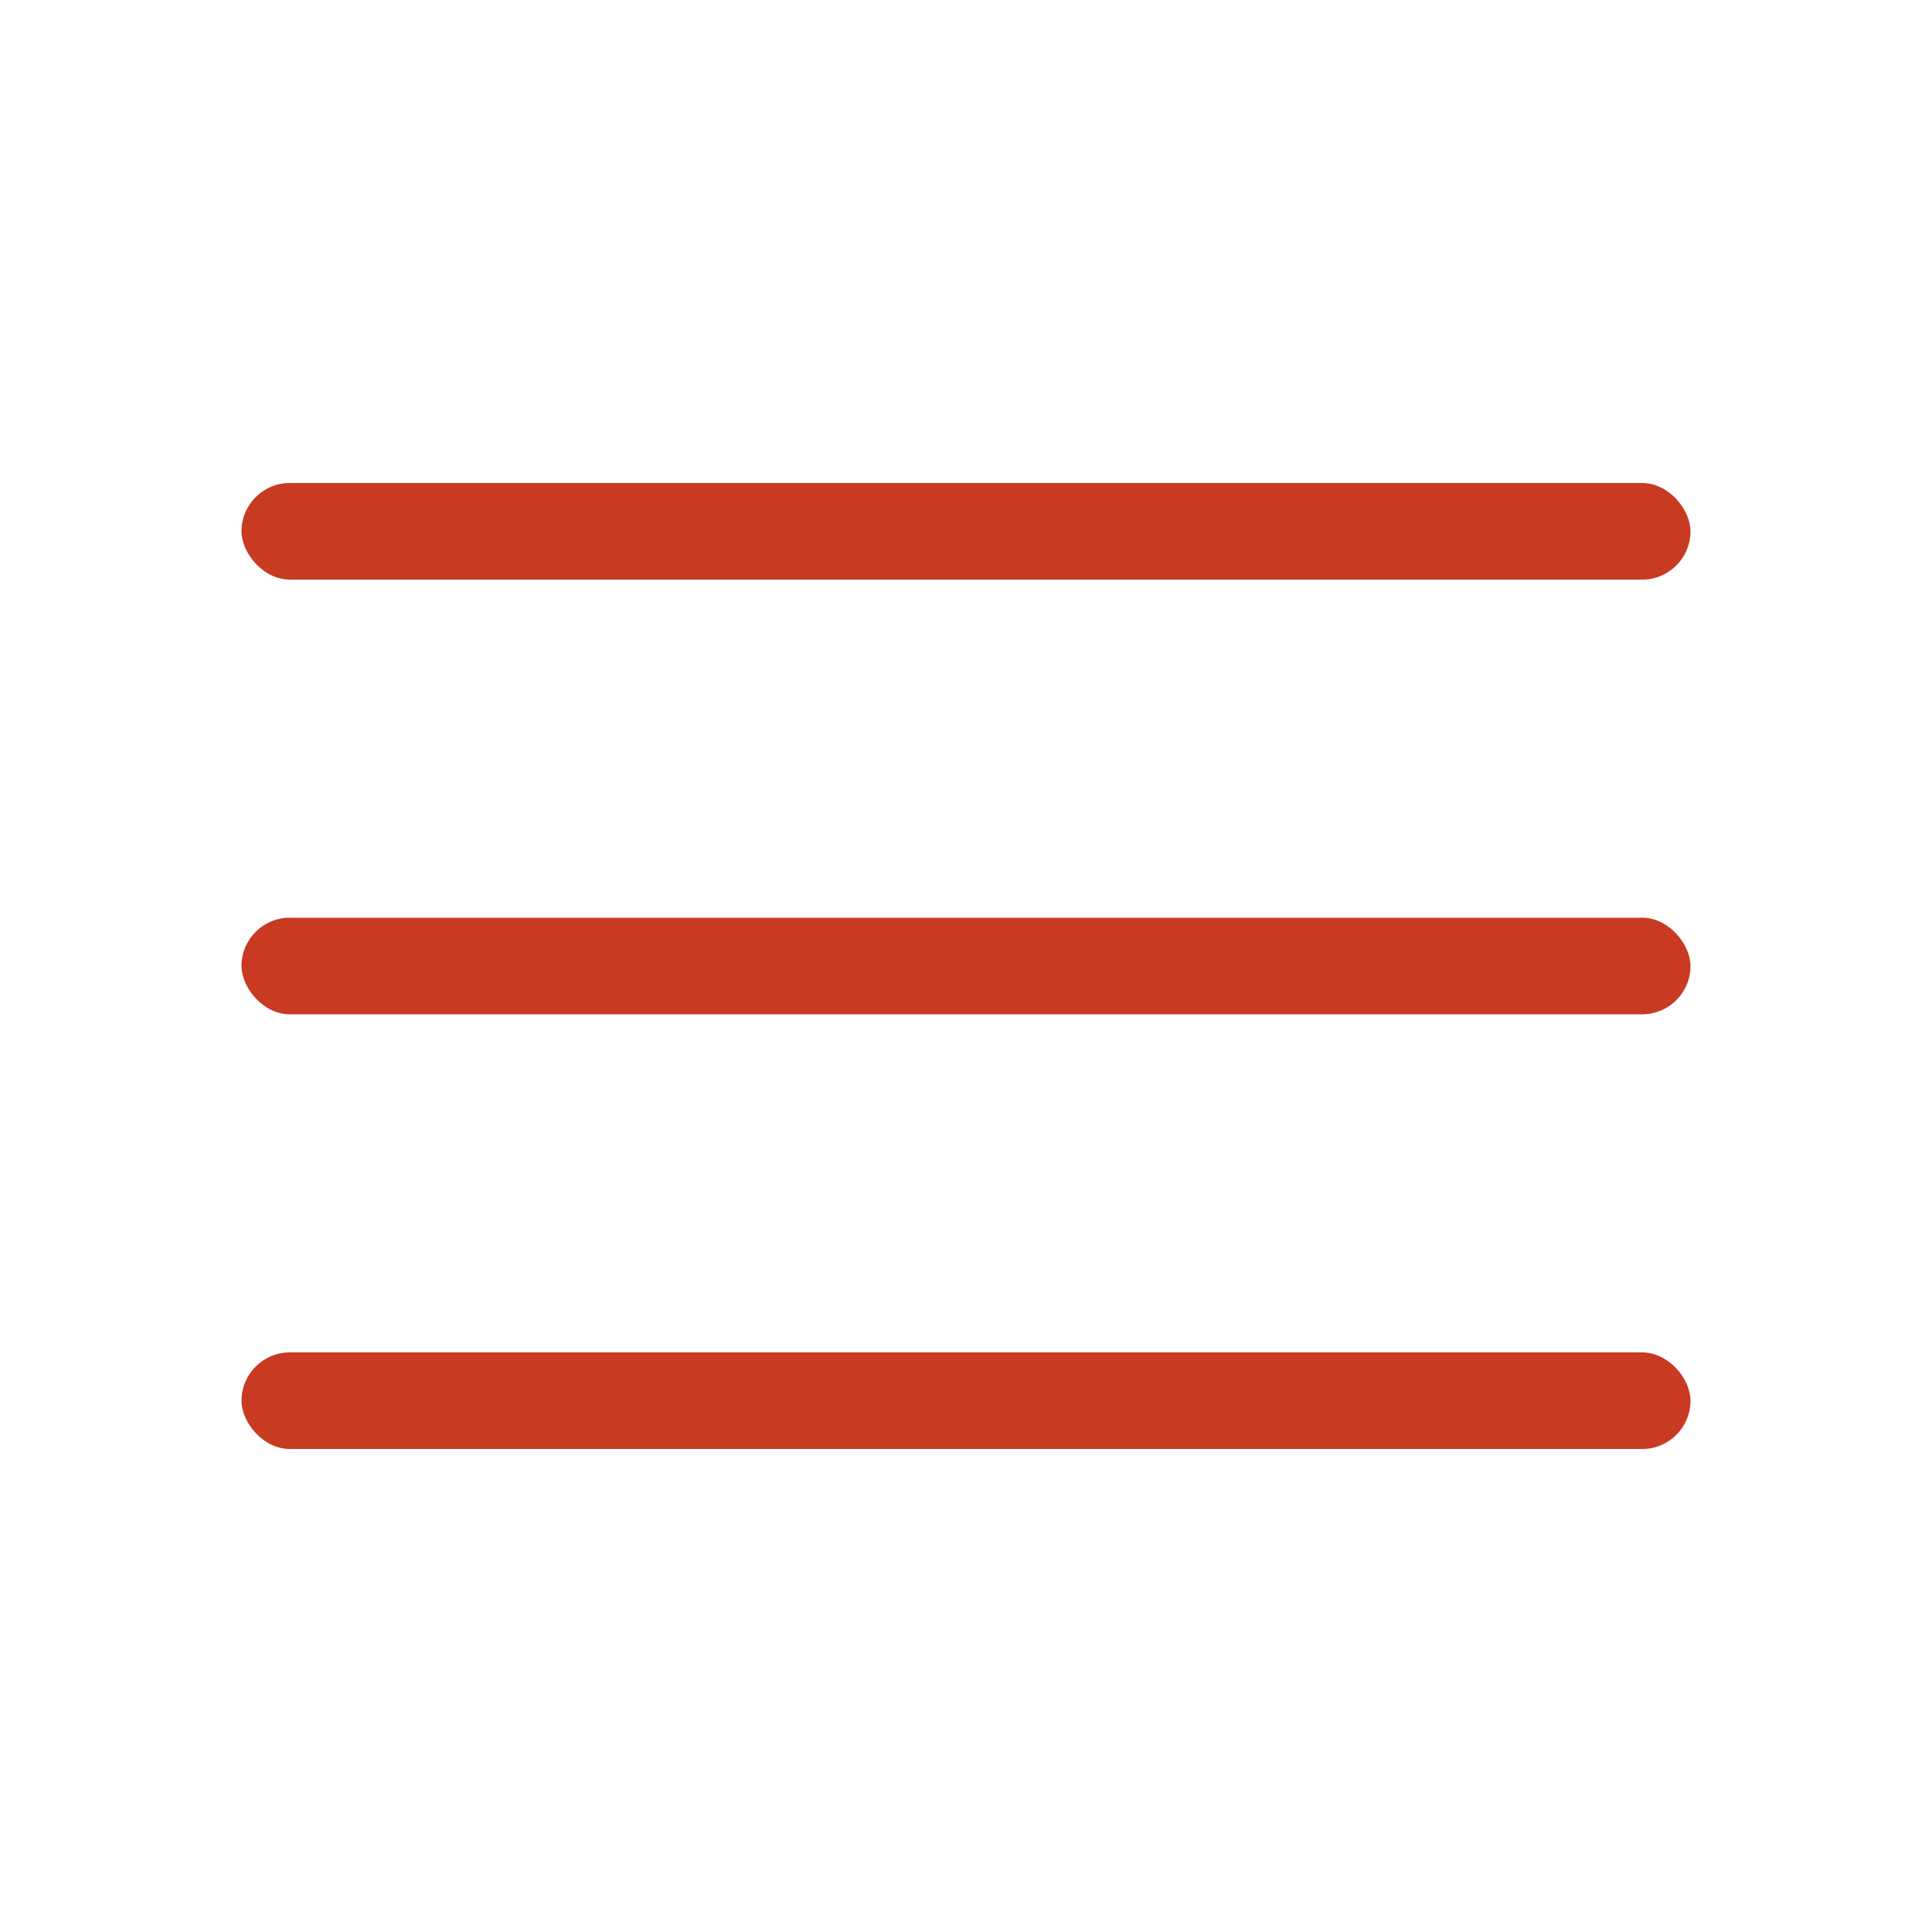 <svg width="40" height="40" viewBox="0 0 40 40" fill="none" xmlns="http://www.w3.org/2000/svg">
<g id="Frame 1597884154">
<rect id="Rectangle 1" x="5" y="10" width="30" height="2" rx="1" fill="#C83A22"/>
<rect id="Rectangle 2" x="5" y="19" width="30" height="2" rx="1" fill="#C83A22"/>
<rect id="Rectangle 3" x="5" y="28" width="30" height="2" rx="1" fill="#C83A22"/>
</g>
</svg>
